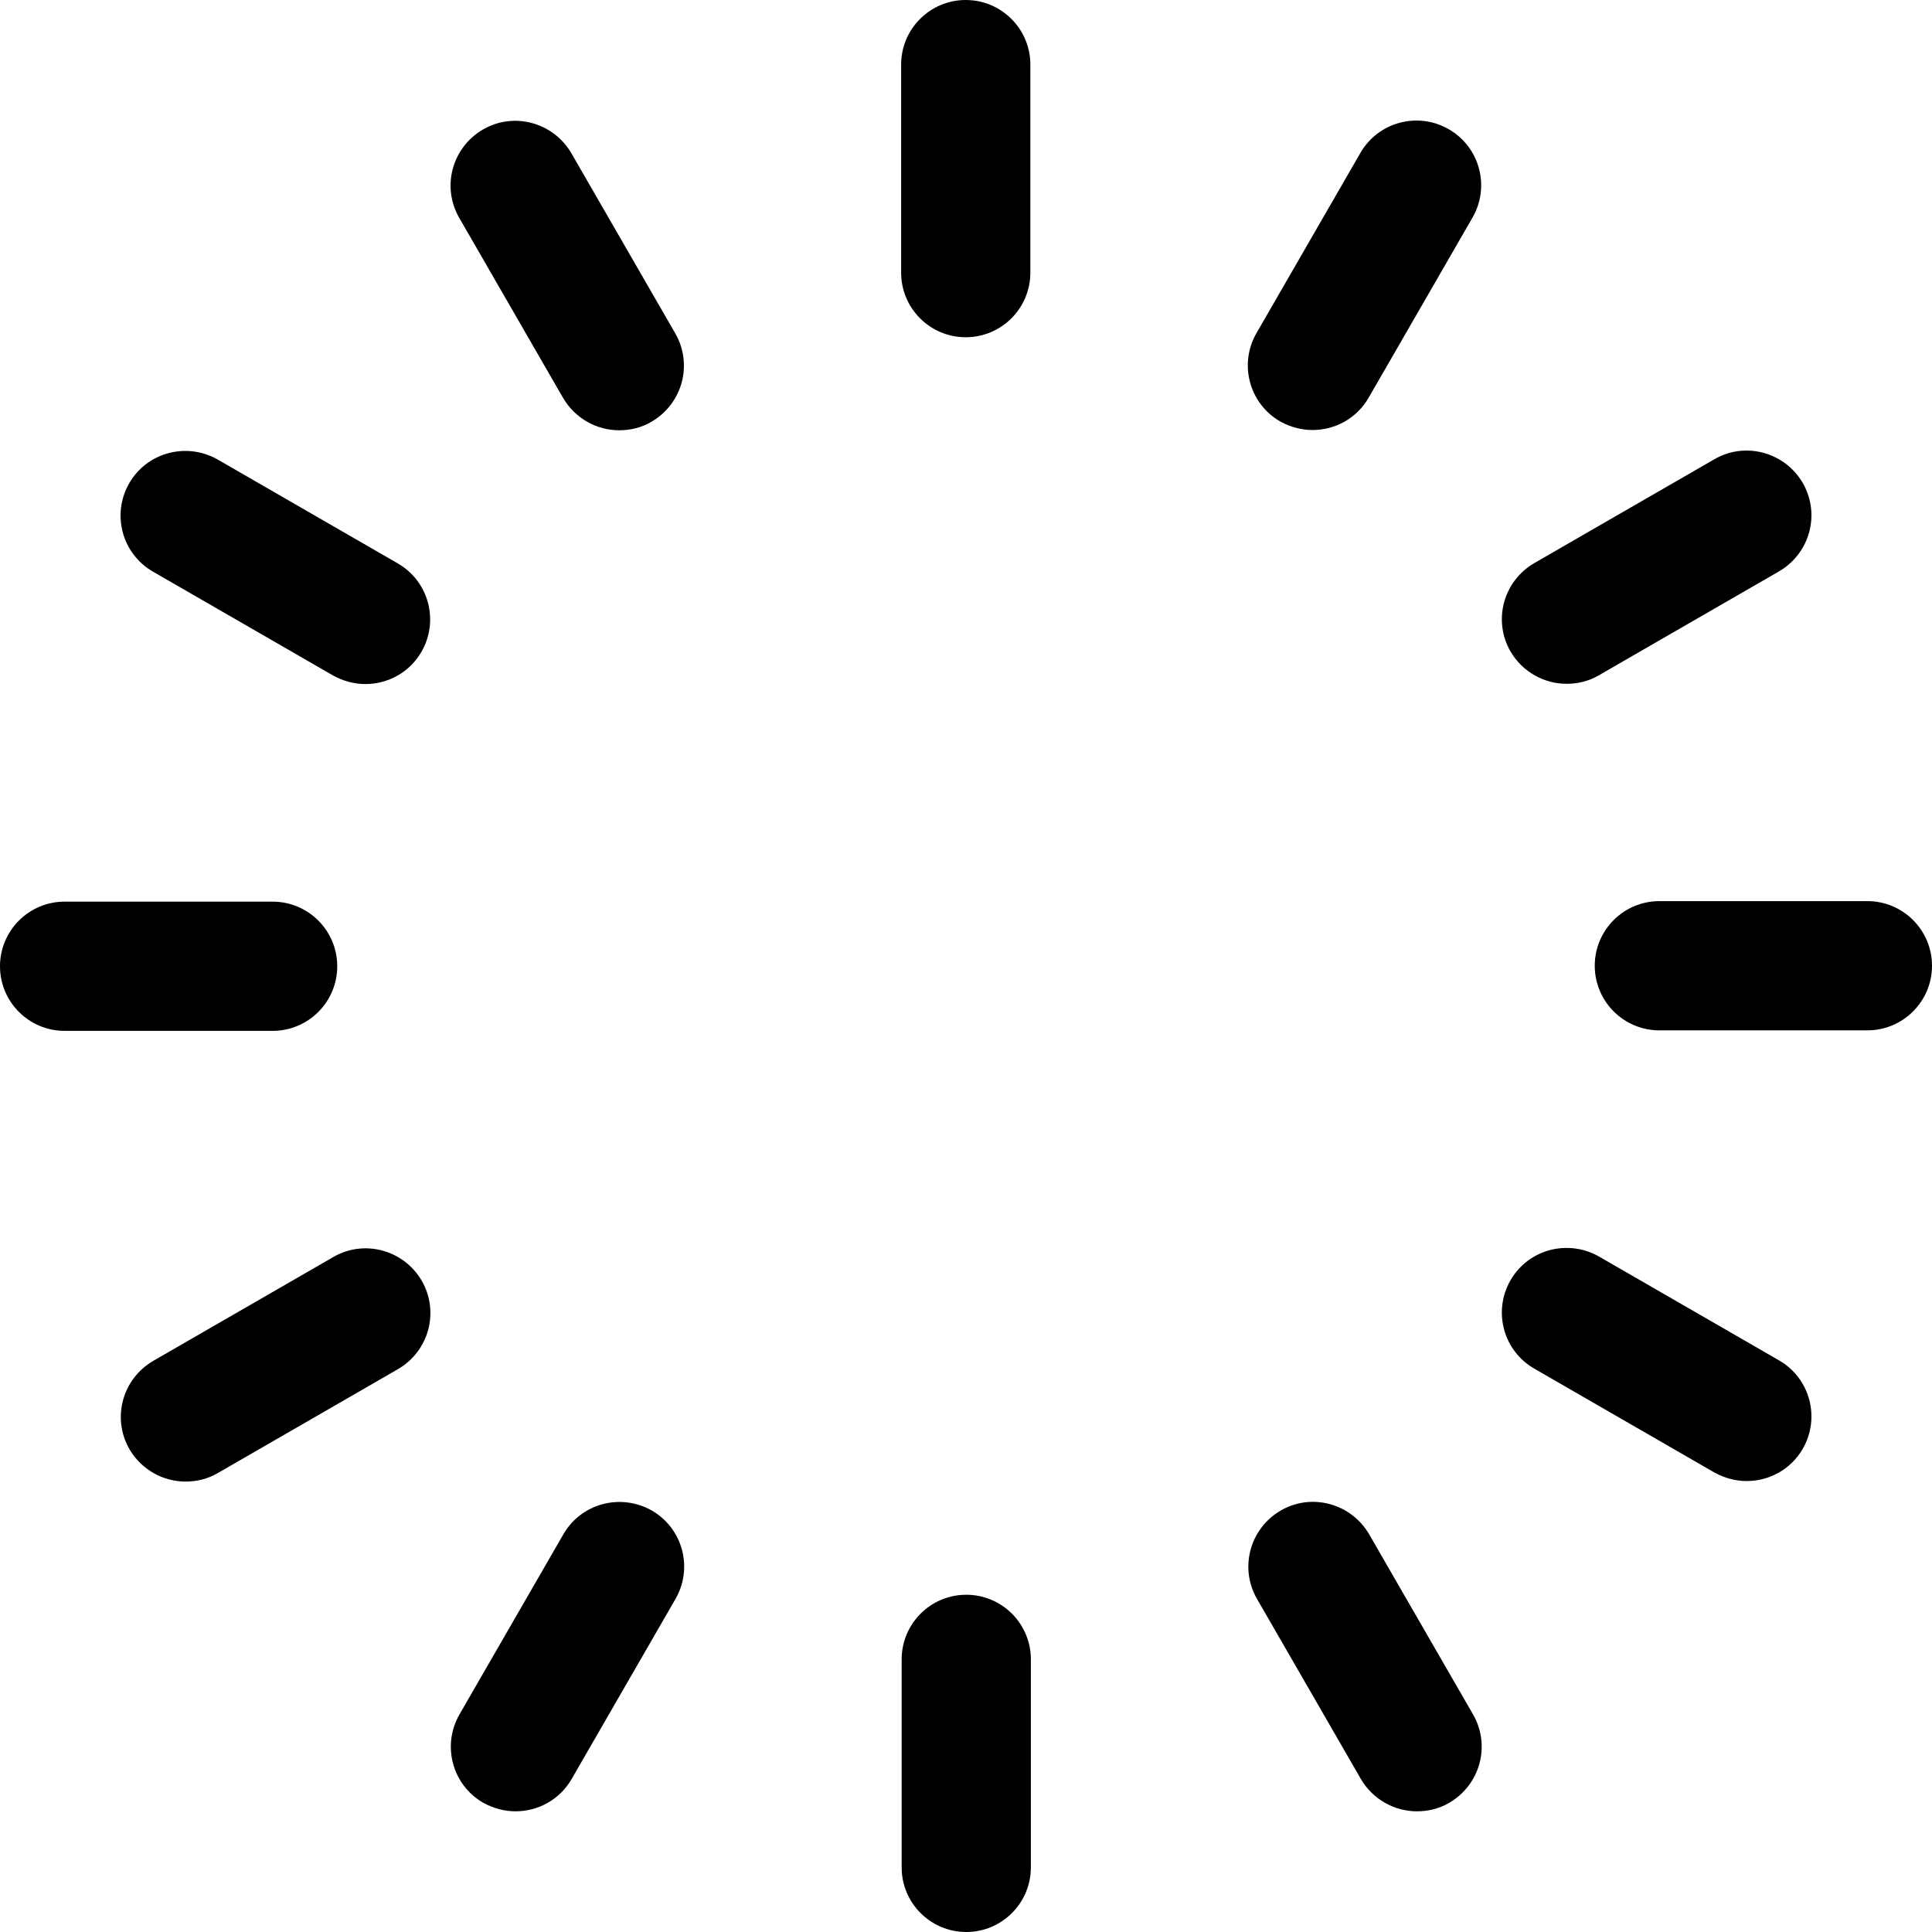 <?xml version="1.0" encoding="UTF-8"?>
<svg id="Layer_2" data-name="Layer 2" xmlns="http://www.w3.org/2000/svg" viewBox="0 0 74.76 74.76">
  <g id="Layer_1-2" data-name="Layer 1">
    <g>
      <path d="M37.37,13.05c-1.38,0-2.5-1.12-2.5-2.5V2.5c0-1.38,1.12-2.5,2.5-2.5s2.5,1.12,2.5,2.5v8.05c0,1.38-1.12,2.5-2.5,2.5Z"/>
      <path d="M23.96,16.65c-.86,0-1.7-.45-2.17-1.25l-4.02-6.97c-.69-1.2-.28-2.72.92-3.42,1.19-.69,2.72-.28,3.42.92l4.02,6.97c.69,1.2.28,2.72-.92,3.42-.39.23-.82.33-1.25.33Z"/>
      <path d="M14.14,26.47c-.42,0-.85-.11-1.25-.33l-6.97-4.02c-1.2-.69-1.61-2.22-.92-3.42.69-1.2,2.22-1.6,3.42-.92l6.97,4.02c1.2.69,1.61,2.22.92,3.42-.46.8-1.3,1.25-2.17,1.25Z"/>
      <path d="M10.55,39.89H2.5c-1.38,0-2.5-1.12-2.5-2.5s1.12-2.5,2.5-2.5h8.05c1.38,0,2.5,1.12,2.5,2.5s-1.12,2.5-2.5,2.5Z"/>
      <path d="M7.18,57.33c-.86,0-1.7-.45-2.17-1.25-.69-1.2-.28-2.72.92-3.42l6.97-4.02c1.19-.69,2.72-.28,3.42.92.69,1.2.28,2.72-.92,3.42l-6.97,4.02c-.39.23-.82.33-1.25.33Z"/>
      <path d="M19.95,70.09c-.42,0-.85-.11-1.25-.33-1.2-.69-1.61-2.22-.92-3.42l4.02-6.97c.69-1.2,2.22-1.6,3.42-.92,1.2.69,1.61,2.22.92,3.42l-4.02,6.97c-.46.8-1.3,1.25-2.17,1.25Z"/>
      <path d="M37.39,74.76c-1.38,0-2.5-1.12-2.5-2.5v-8.05c0-1.38,1.12-2.5,2.5-2.5s2.5,1.12,2.5,2.5v8.05c0,1.38-1.12,2.5-2.5,2.5Z"/>
      <path d="M54.83,70.09c-.86,0-1.7-.45-2.17-1.25l-4.02-6.97c-.69-1.2-.28-2.72.92-3.42,1.19-.69,2.72-.28,3.42.92l4.02,6.97c.69,1.2.28,2.72-.92,3.42-.39.23-.82.33-1.25.33Z"/>
      <path d="M67.59,57.31c-.42,0-.85-.11-1.25-.33l-6.97-4.02c-1.2-.69-1.61-2.22-.92-3.42.69-1.2,2.22-1.6,3.42-.92l6.97,4.02c1.2.69,1.61,2.22.92,3.42-.46.8-1.3,1.25-2.17,1.25Z"/>
      <path d="M72.26,39.87h-8.05c-1.38,0-2.5-1.12-2.5-2.5s1.12-2.5,2.5-2.5h8.05c1.38,0,2.5,1.12,2.5,2.5s-1.12,2.5-2.5,2.5Z"/>
      <path d="M60.62,26.46c-.86,0-1.7-.45-2.17-1.25-.69-1.2-.28-2.72.92-3.42l6.97-4.02c1.19-.69,2.72-.28,3.42.92.69,1.2.28,2.72-.92,3.42l-6.97,4.02c-.39.23-.82.33-1.25.33Z"/>
      <path d="M50.79,16.64c-.42,0-.85-.11-1.25-.33-1.2-.69-1.61-2.22-.92-3.42l4.02-6.97c.69-1.2,2.22-1.61,3.42-.92,1.2.69,1.61,2.22.92,3.42l-4.02,6.97c-.46.8-1.3,1.25-2.17,1.25Z"/>
    </g>
  </g>
</svg>